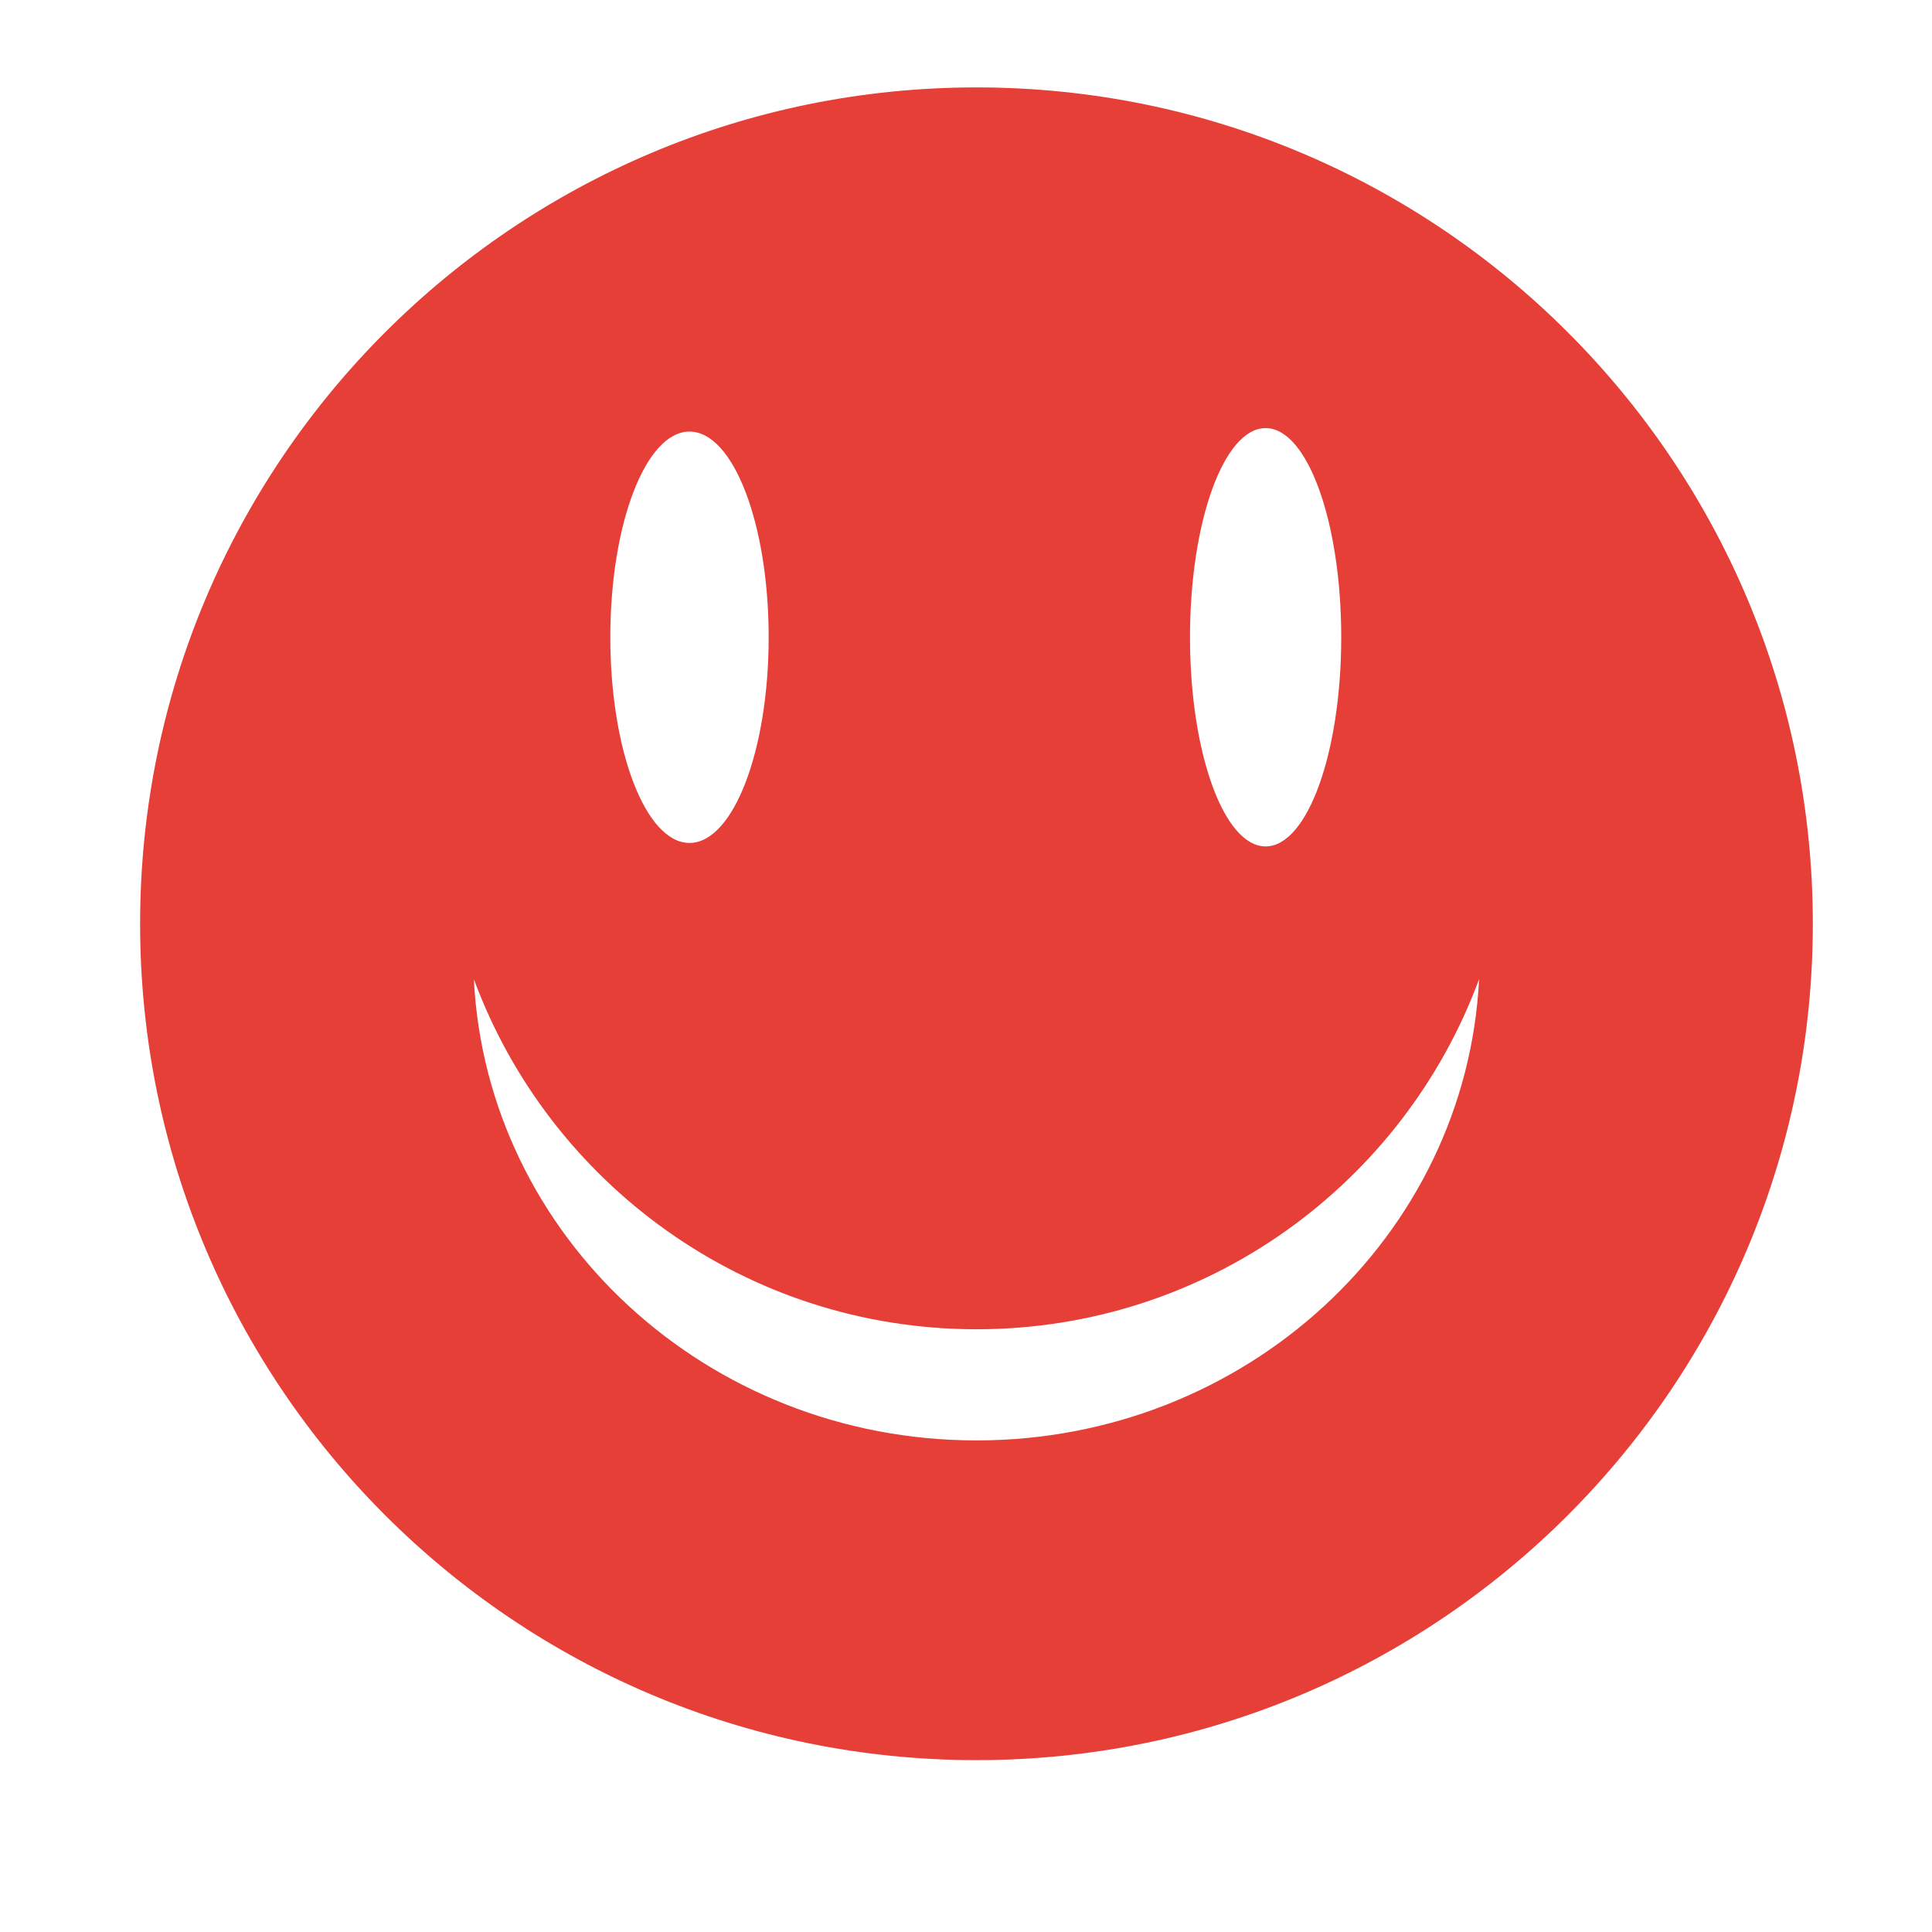 <?xml version="1.0" encoding="UTF-8"?>
<svg id="simley" data-name="smiley" xmlns="http://www.w3.org/2000/svg" viewBox="0 0 500 500"><defs><style>.cls-1 {fill: #e53f38;}</style></defs><path class="cls-1" d="m252.71,22.62c-119.54,0-216.45,96.91-216.45,216.45s96.91,216.45,216.45,216.45c119.54,0,216.45-96.91,216.45-216.45,0-119.54-96.91-216.45-216.45-216.45Zm74.83,88.17c10.81,0,19.57,24.24,19.57,54.13,0,29.9-8.76,54.13-19.57,54.13s-19.57-24.24-19.57-54.13,8.76-54.13,19.57-54.13Zm-149.1.9c11.32,0,20.49,23.83,20.49,53.23,0,29.4-9.17,53.23-20.49,53.23s-20.49-23.83-20.49-53.23,9.17-53.23,20.49-53.23Zm74.27,261.09c-69.79,0-126.75-52.91-130.08-119.39,19.53,52.9,70.4,90.62,130.08,90.62s110.55-37.72,130.08-90.62c-3.33,66.47-60.29,119.39-130.08,119.39Z"/></svg>
